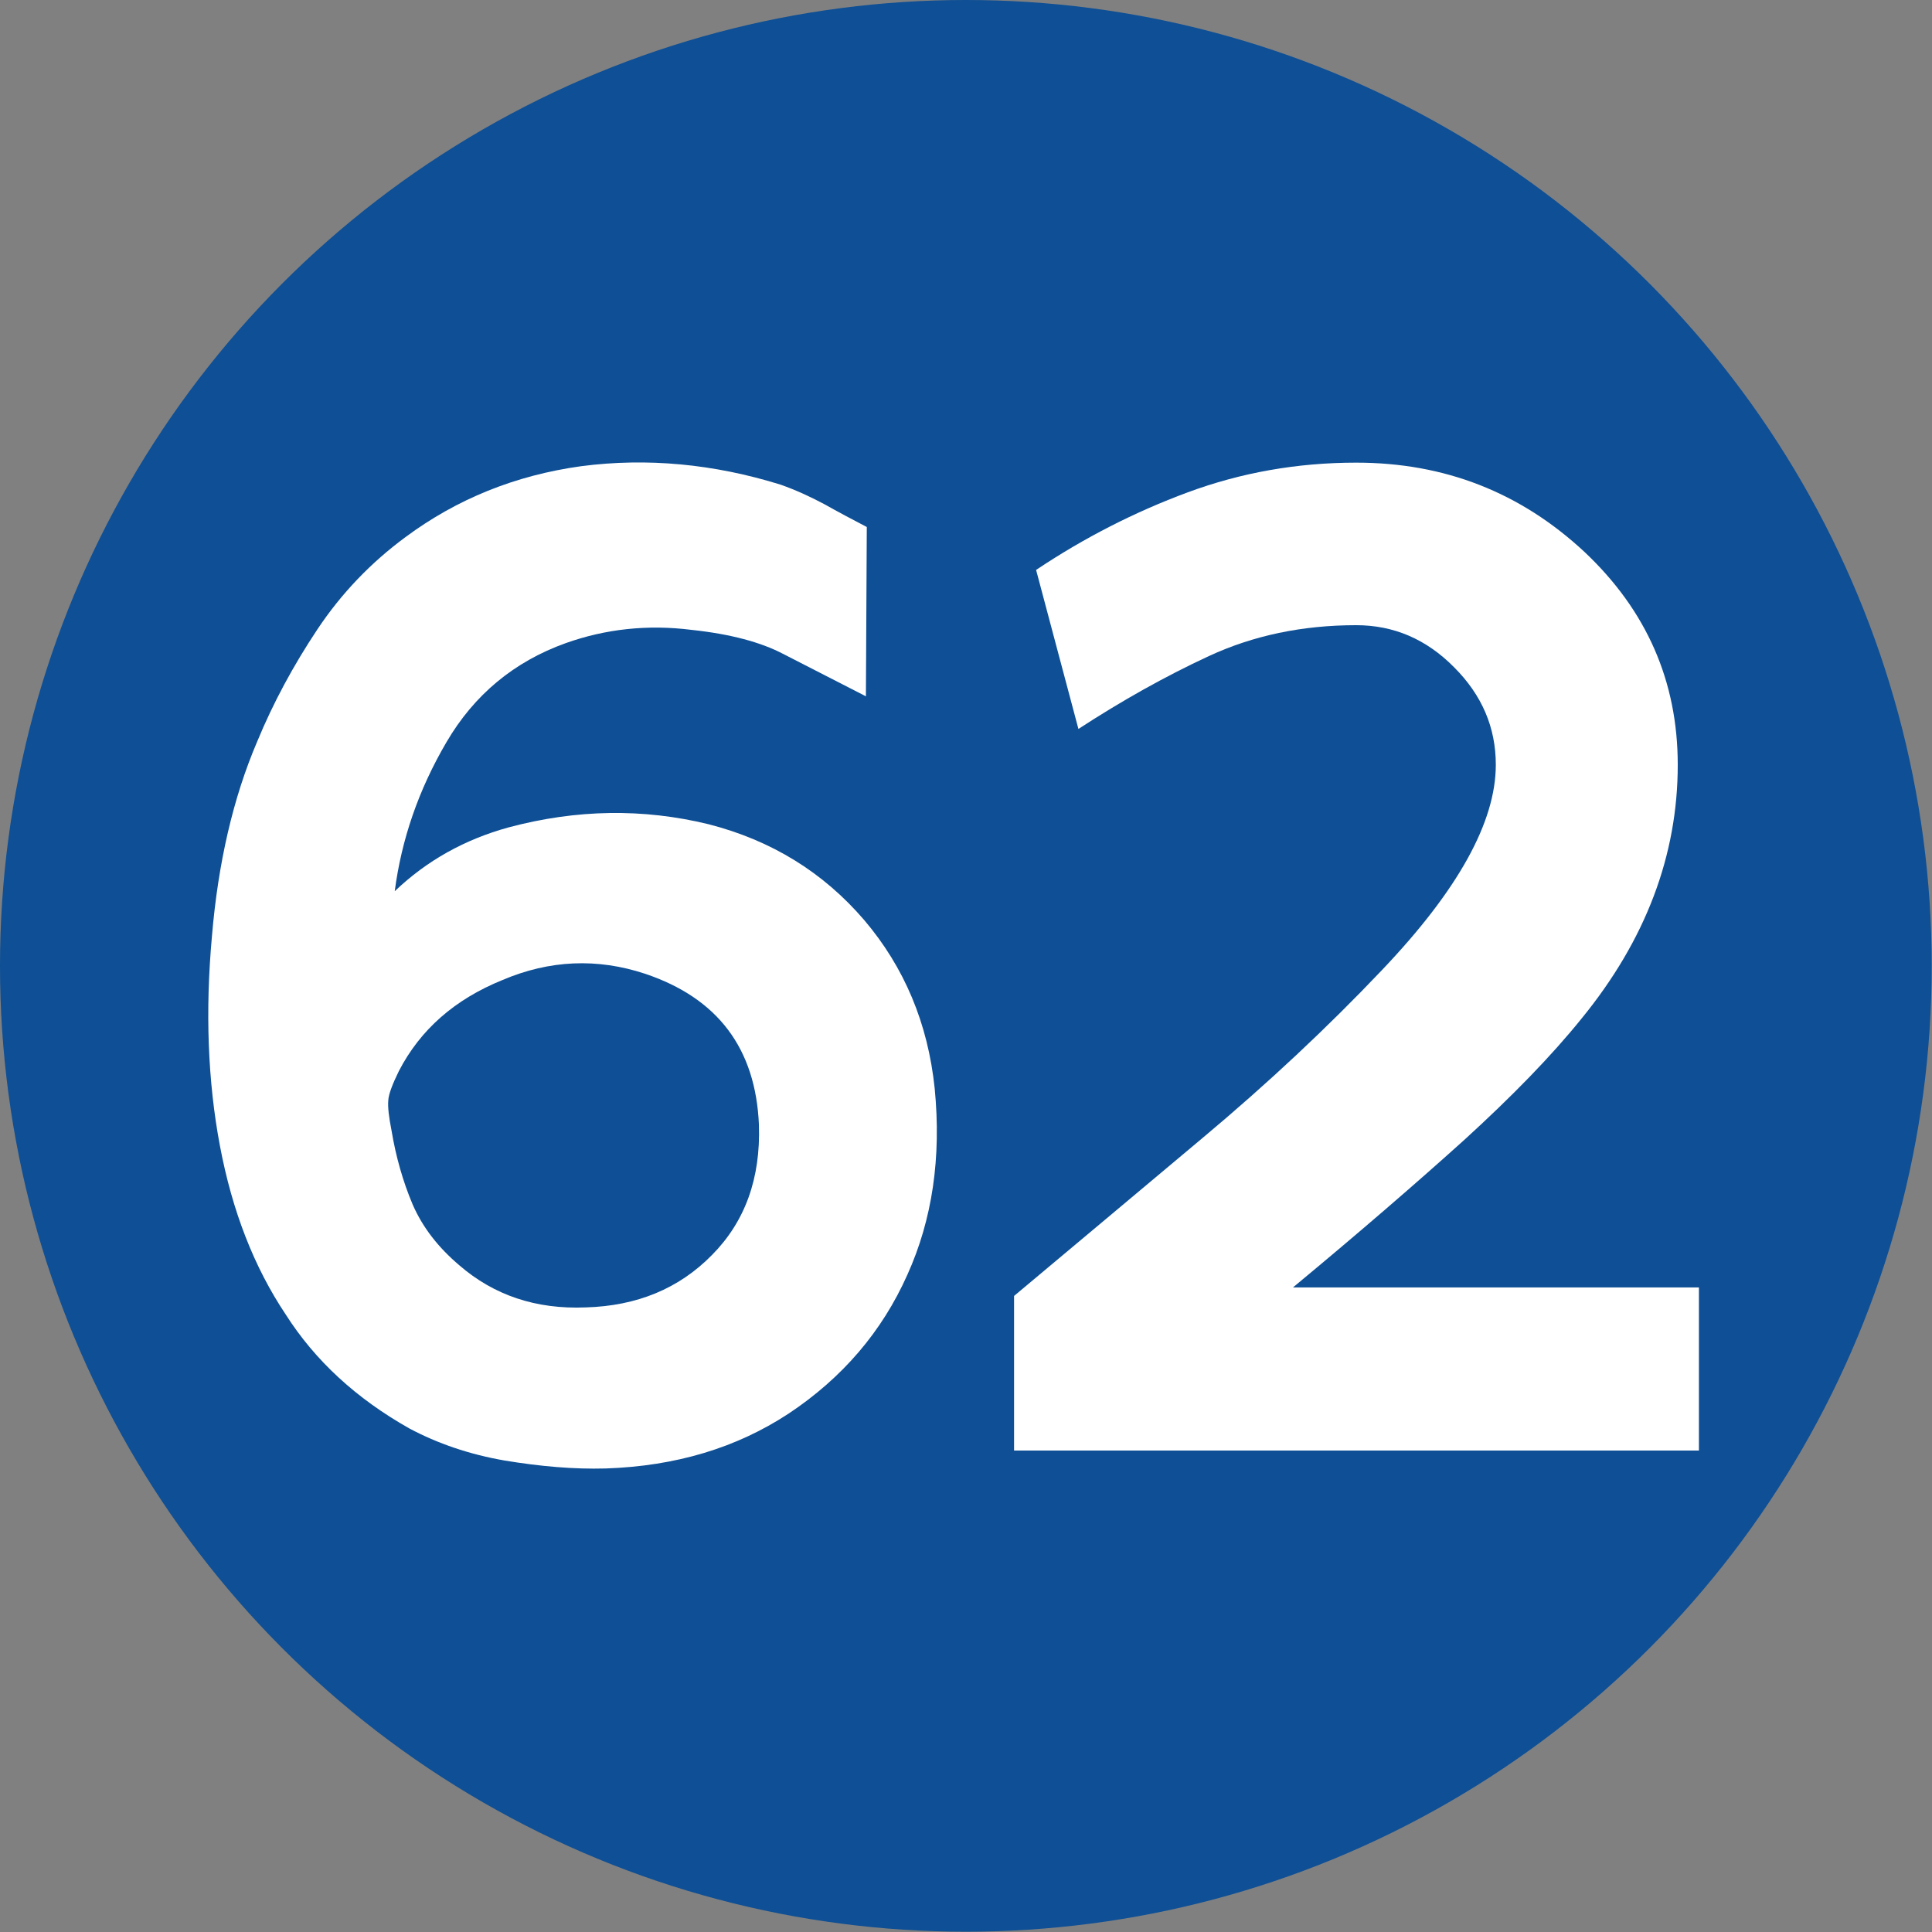 <?xml version="1.0" encoding="UTF-8"?>
<!DOCTYPE svg PUBLIC "-//W3C//DTD SVG 1.1//EN" "http://www.w3.org/Graphics/SVG/1.1/DTD/svg11.dtd">
<!-- Creator: CorelDRAW 2021.5 -->
<svg xmlns="http://www.w3.org/2000/svg" xml:space="preserve" width="590px" height="590px" version="1.1" style="shape-rendering:geometricPrecision; text-rendering:geometricPrecision; image-rendering:optimizeQuality; fill-rule:evenodd; clip-rule:evenodd"
viewBox="0 0 65.73 65.73"
 xmlns:xlink="http://www.w3.org/1999/xlink"
 xmlns:xodm="http://www.corel.com/coreldraw/odm/2003">
 <rect x="0" y="0" width="65.73" height="65.73" fill="#808080" stroke="none"/>
 <defs>
  <style type="text/css">
   <![CDATA[
    .fil0 {fill:#0E4F95}
    .fil1 {fill:white;fill-rule:nonzero}
   ]]>
  </style>
 </defs>
 <g id="Layer_x0020_1">
  <circle class="fil0" cx="32.86" cy="32.86" r="32.86"/>
  <path class="fil1" d="M13.43 30.32c1.09,-1.04 2.38,-1.76 3.87,-2.17 2.32,-0.62 4.58,-0.65 6.8,-0.11 2.15,0.55 3.91,1.64 5.3,3.26 1.37,1.61 2.17,3.52 2.4,5.73 0.23,2.35 -0.08,4.46 -0.93,6.34 -0.86,1.93 -2.21,3.51 -4.05,4.73 -1.77,1.16 -3.83,1.78 -6.21,1.86 -1.09,0.03 -2.23,-0.07 -3.44,-0.27 -1.21,-0.21 -2.28,-0.58 -3.24,-1.09 -1.81,-1.02 -3.21,-2.31 -4.21,-3.88 -1.07,-1.6 -1.82,-3.51 -2.24,-5.75 -0.41,-2.18 -0.5,-4.56 -0.27,-7.11 0.21,-2.5 0.72,-4.71 1.54,-6.63 0.54,-1.31 1.23,-2.59 2.05,-3.82 0.82,-1.23 1.82,-2.27 3,-3.14 1.74,-1.29 3.73,-2.1 5.98,-2.41 2.23,-0.29 4.5,-0.08 6.78,0.63 0.51,0.18 0.99,0.4 1.48,0.66 0.48,0.27 0.97,0.53 1.45,0.78l-0.03 5.76c-1.13,-0.58 -2.07,-1.06 -2.83,-1.45 -0.75,-0.39 -1.78,-0.67 -3.1,-0.81 -1.5,-0.19 -2.93,-0.03 -4.28,0.45 -1.76,0.63 -3.12,1.76 -4.06,3.37 -0.95,1.62 -1.53,3.31 -1.76,5.07zm8.52 2.81c-1.63,-0.54 -3.25,-0.47 -4.85,0.21 -1.63,0.66 -2.8,1.69 -3.53,3.1 -0.22,0.45 -0.35,0.79 -0.36,1 -0.02,0.23 0.02,0.56 0.11,1.02 0.15,0.9 0.39,1.74 0.72,2.52 0.34,0.78 0.87,1.46 1.59,2.07 1.18,1.02 2.61,1.5 4.3,1.43 1.74,-0.05 3.17,-0.64 4.29,-1.78 1.13,-1.14 1.66,-2.61 1.6,-4.43 -0.11,-2.6 -1.4,-4.31 -3.87,-5.14z"/>
  <path class="fil1" d="M36.69 24.8c-0.55,-2.08 -1.04,-3.89 -1.44,-5.41 1.63,-1.09 3.35,-1.97 5.16,-2.64 1.81,-0.67 3.72,-1.01 5.73,-1.01 3.01,0 5.59,1.01 7.77,3.04 2.11,1.99 3.17,4.4 3.17,7.24 0,3.08 -1.09,5.96 -3.27,8.63 -1.04,1.29 -2.37,2.65 -3.98,4.12 -1.62,1.46 -3.56,3.14 -5.84,5.03l13.81 0 0 5.55c-3.89,0 -7.78,0 -11.66,0 -3.88,0 -7.76,0 -11.64,0l0 -5.26c2.07,-1.73 4.2,-3.52 6.42,-5.38 2.21,-1.85 4.24,-3.75 6.1,-5.71 2.58,-2.71 3.87,-5.03 3.87,-6.98 0,-1.27 -0.47,-2.37 -1.42,-3.32 -0.95,-0.96 -2.06,-1.43 -3.33,-1.43 -1.83,0 -3.5,0.35 -5.01,1.05 -1.51,0.7 -2.98,1.53 -4.44,2.48z"/>
 </g>
</svg>
